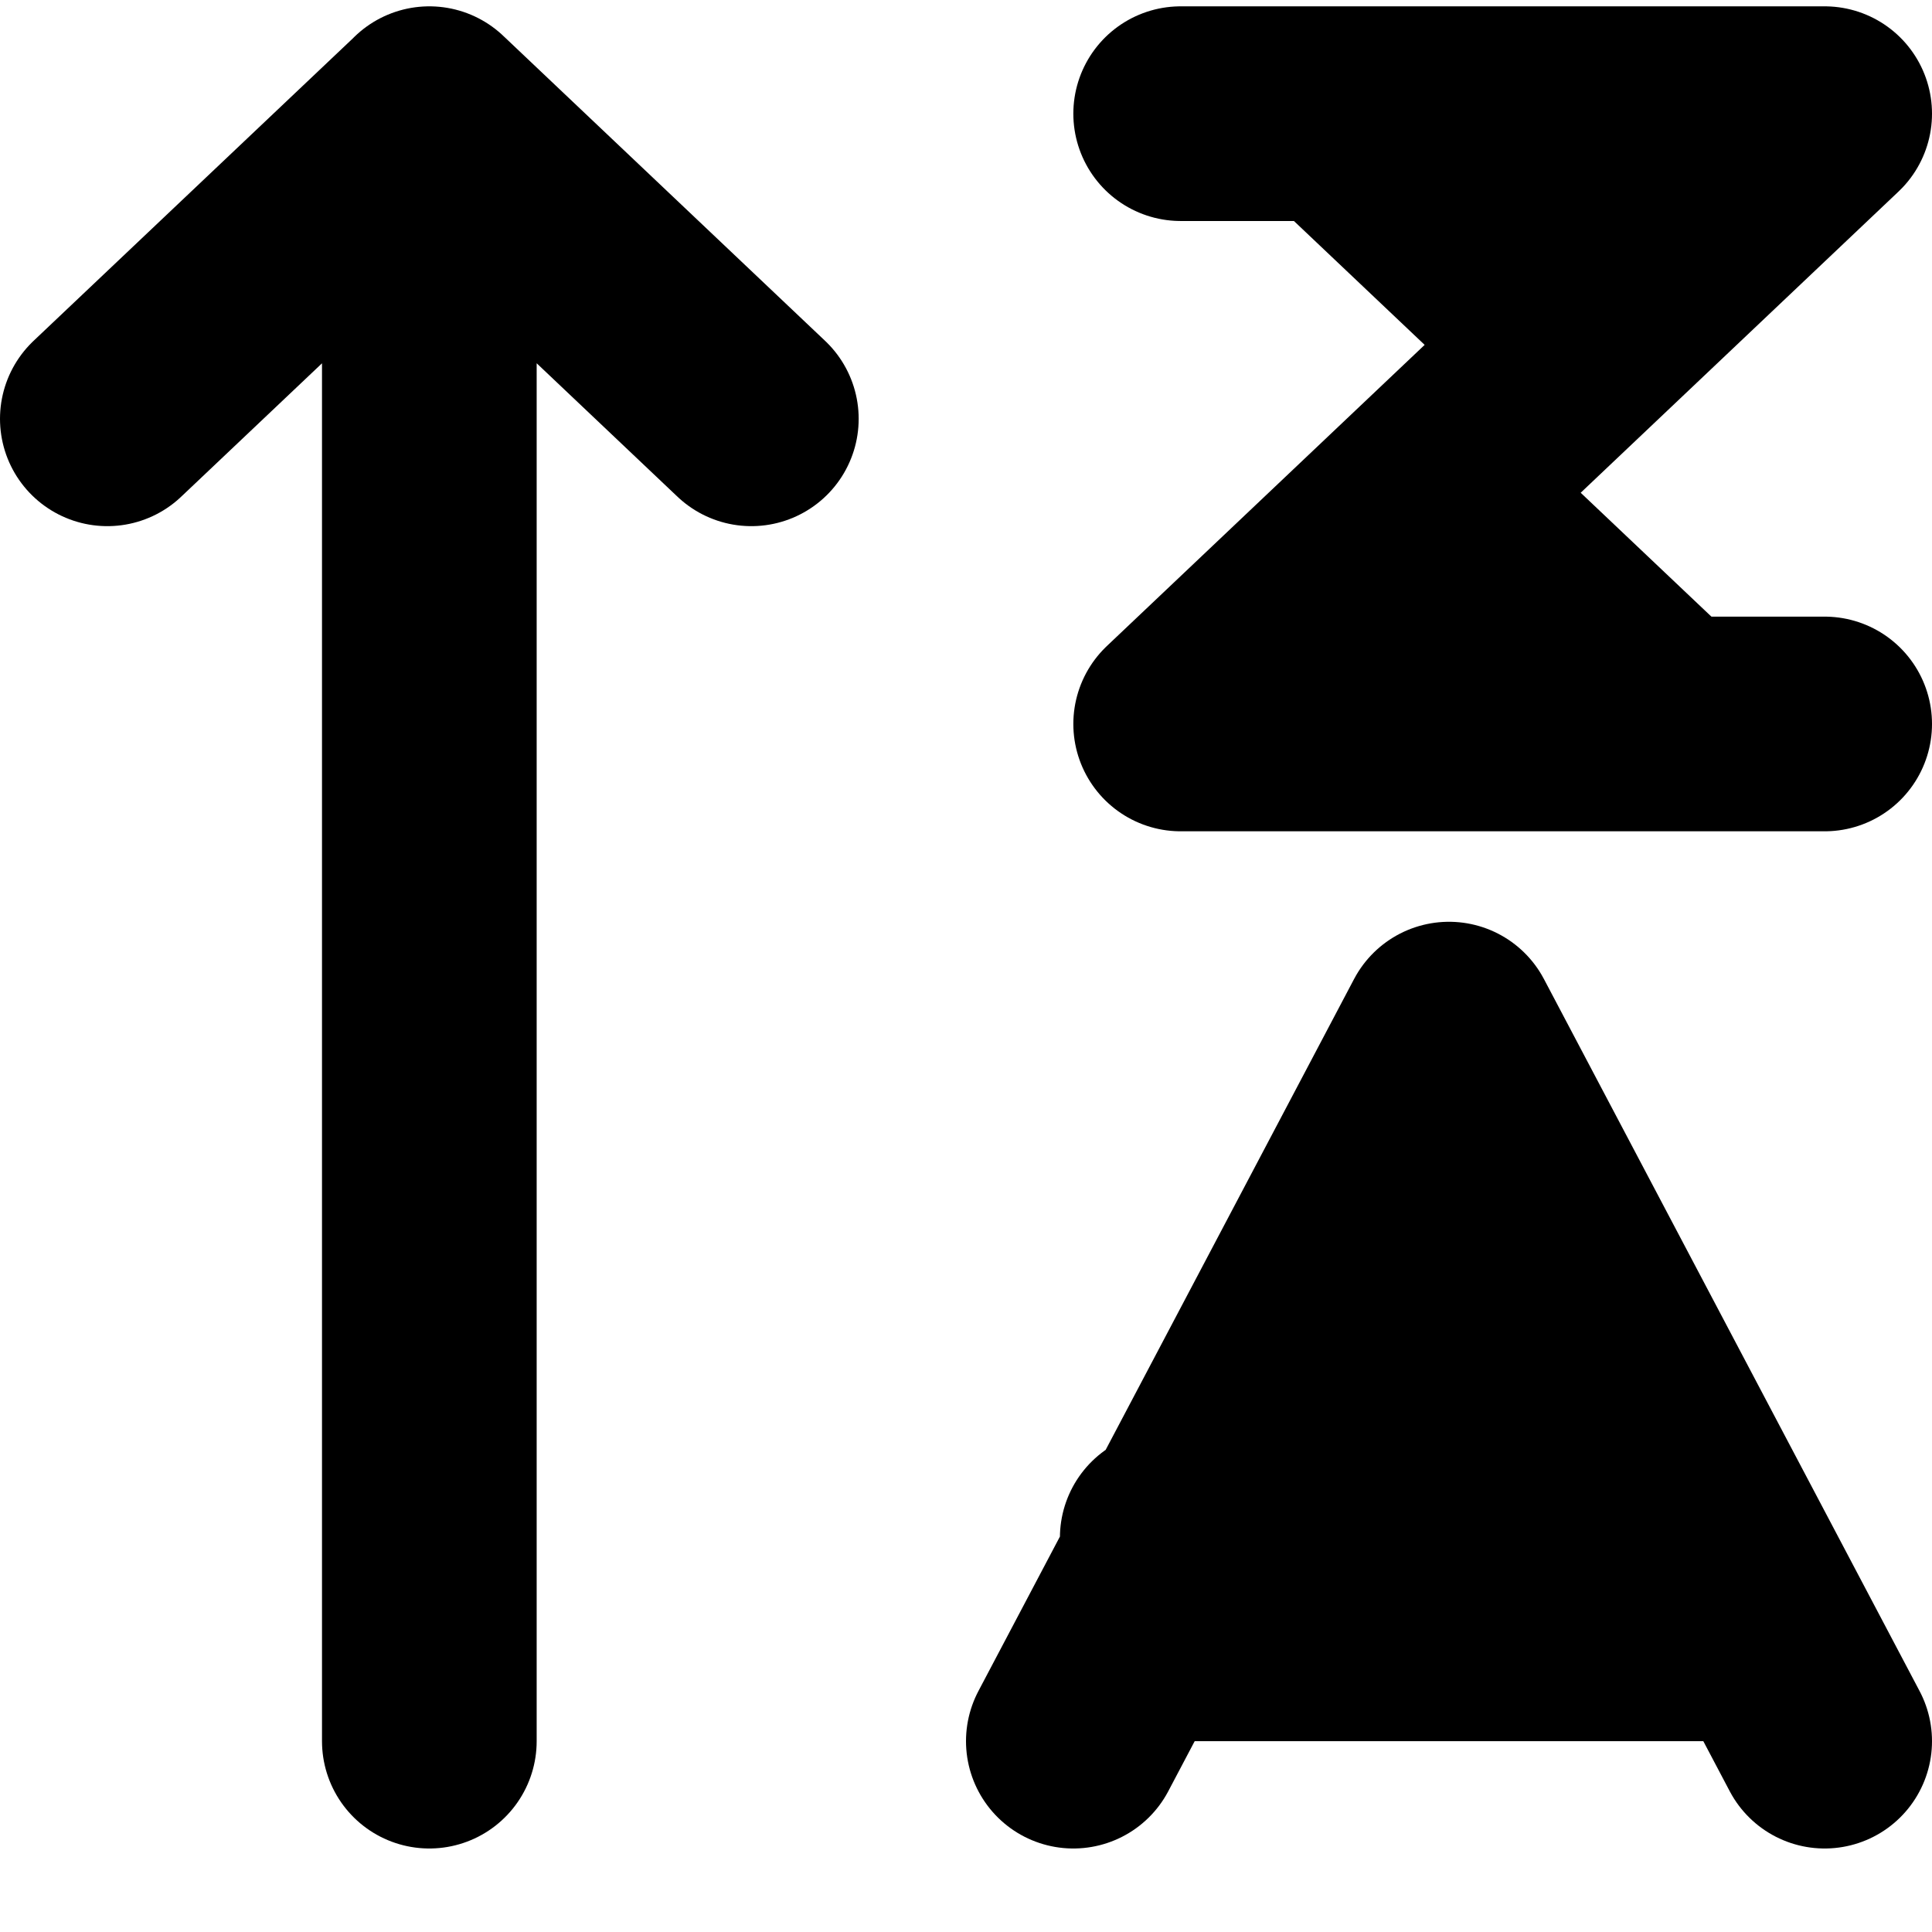 <svg xmlns="http://www.w3.org/2000/svg" fill="currentColor" viewBox="0 0 18 18">
  <path stroke="currentColor" stroke-linecap="round" stroke-linejoin="round" stroke-width="2" d="M4 16.222V1.06m0 0L1 3.902m3-2.843 3 2.843m4-2.843h6l-6 5.686h6m-7 9.477 3.5-6.634 3.5 6.634m-6.125-1.895H16"/>
</svg>
